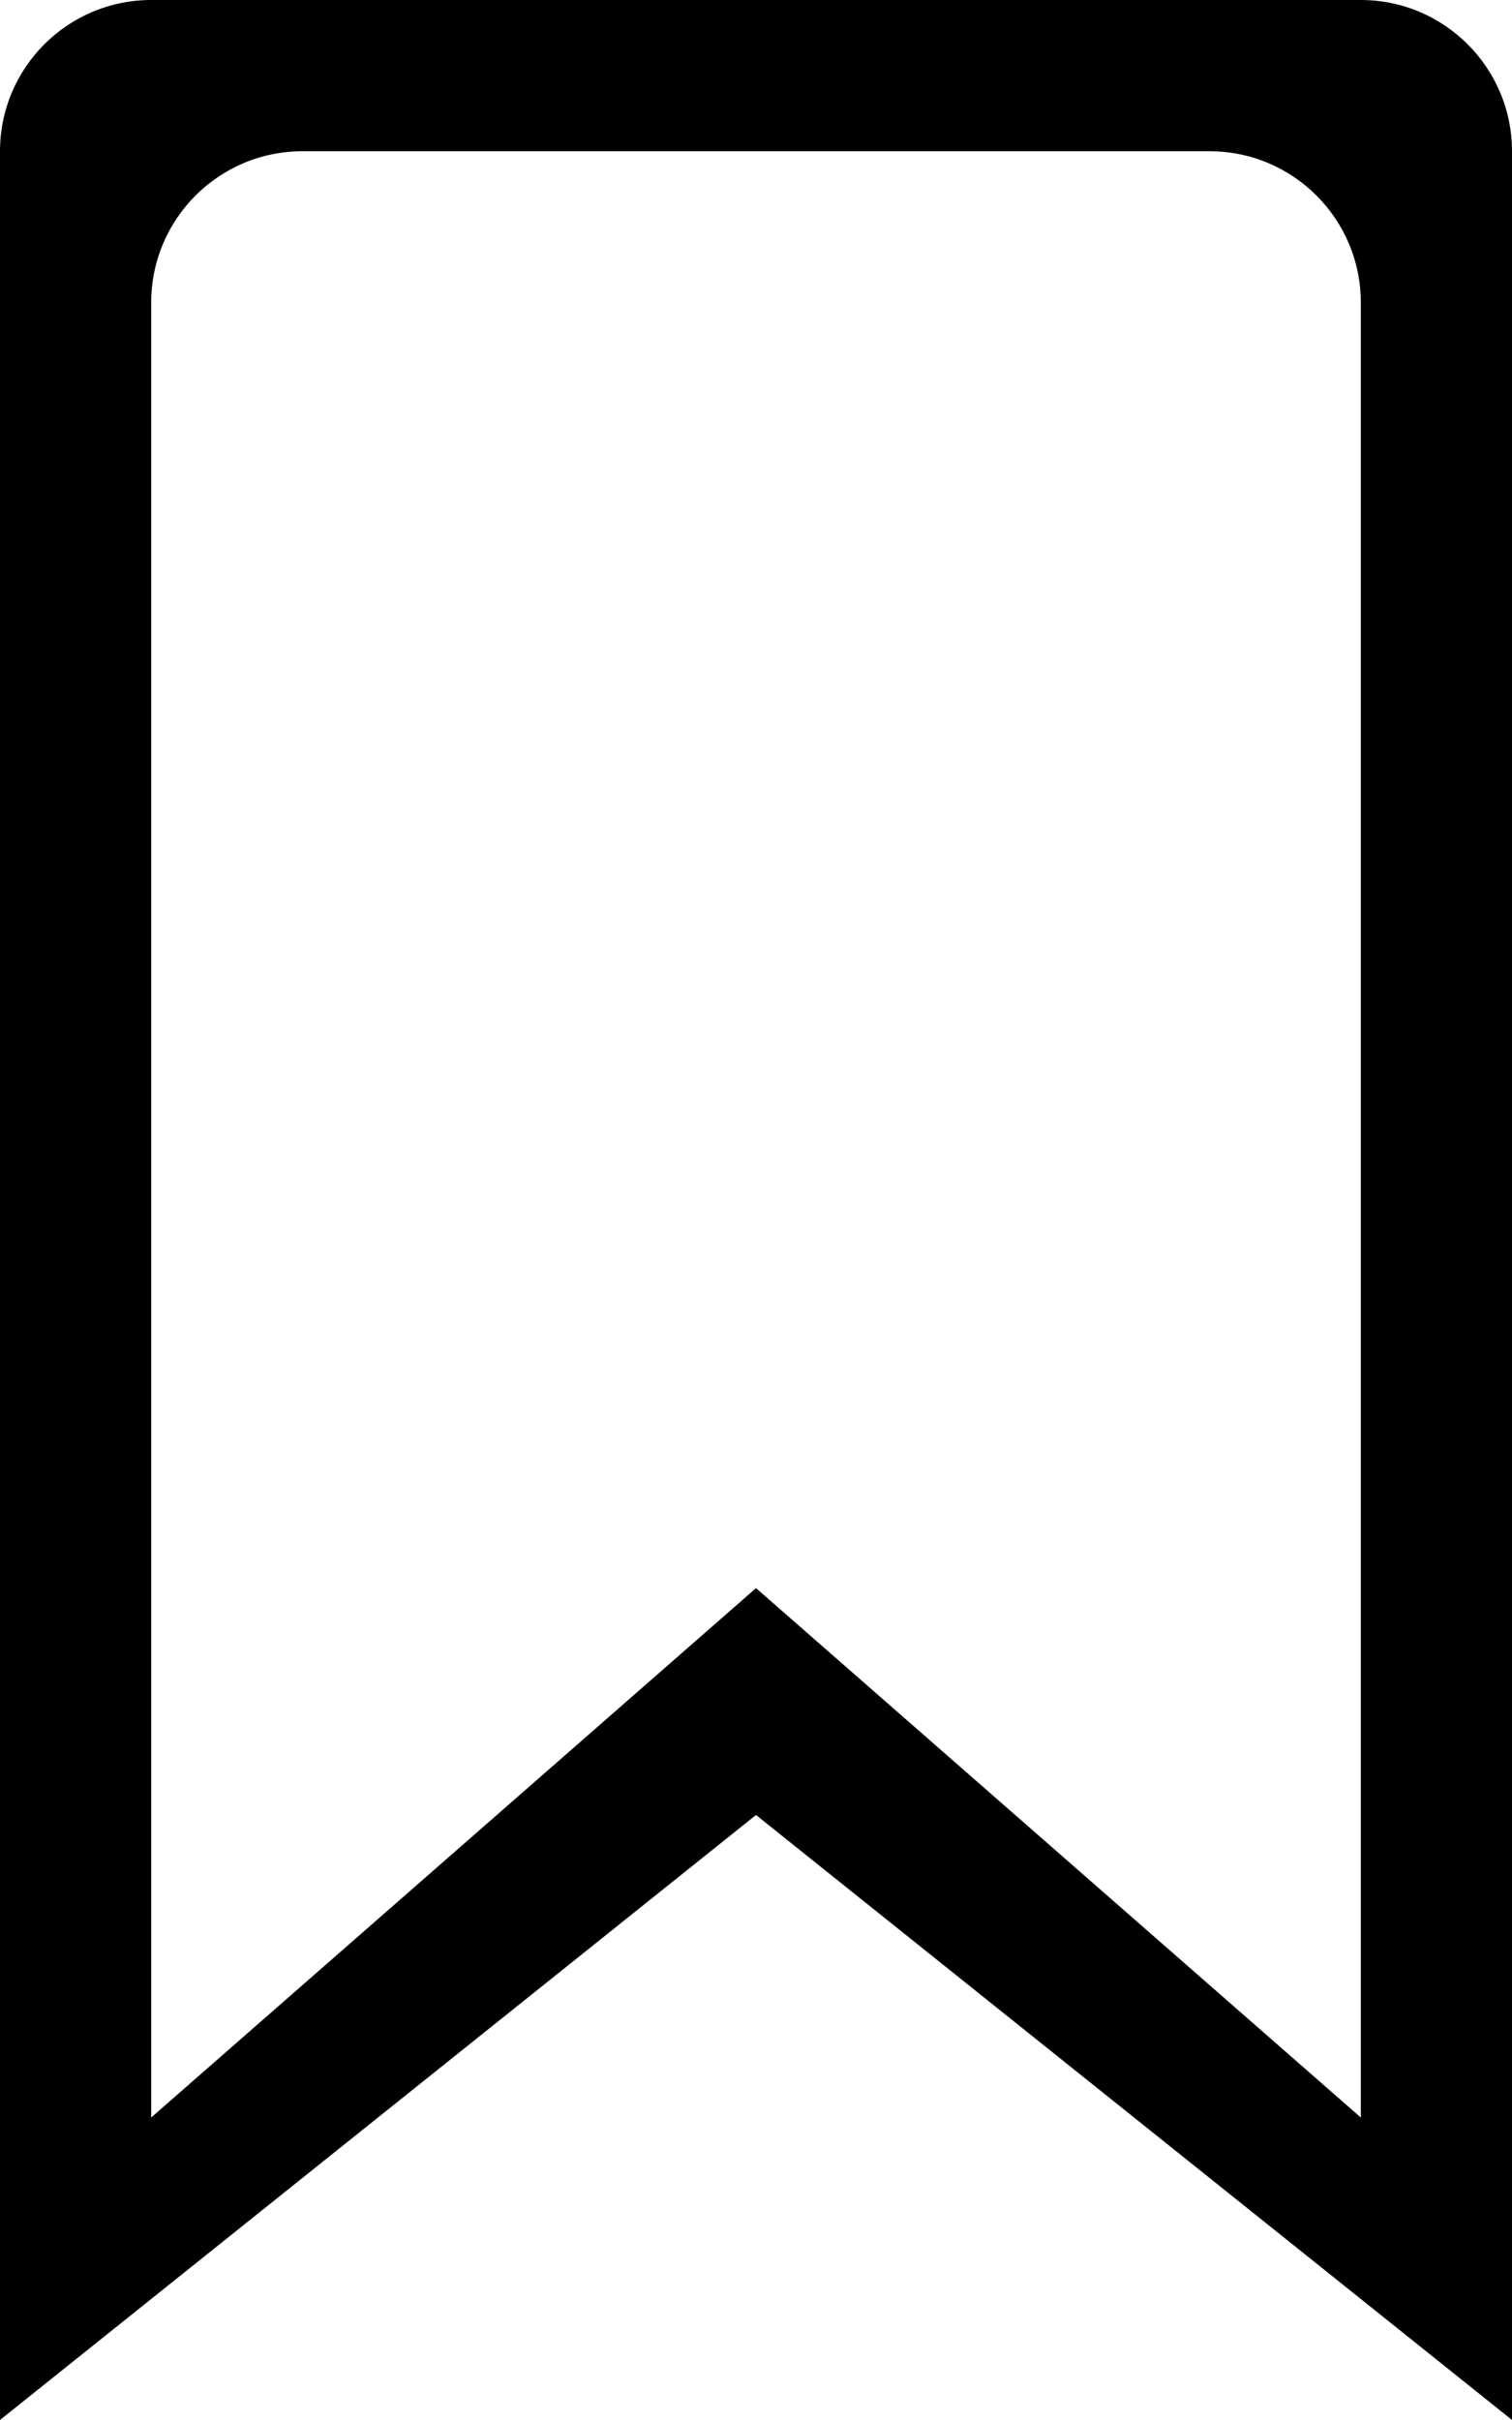 <svg width="10" height="16" viewBox="0 0 10 16" fill="none" xmlns="http://www.w3.org/2000/svg">
<path fill-rule="evenodd" clip-rule="evenodd" d="M5 12L0 16V1C0 0.448 0.448 0 1 0H9C9.552 0 10 0.448 10 1V16L5 12ZM9 2C9 1.448 8.552 1 8 1H2C1.448 1 1 1.448 1 2V14L5 10.5L9 14V2Z" fill="#000"/>
</svg>
